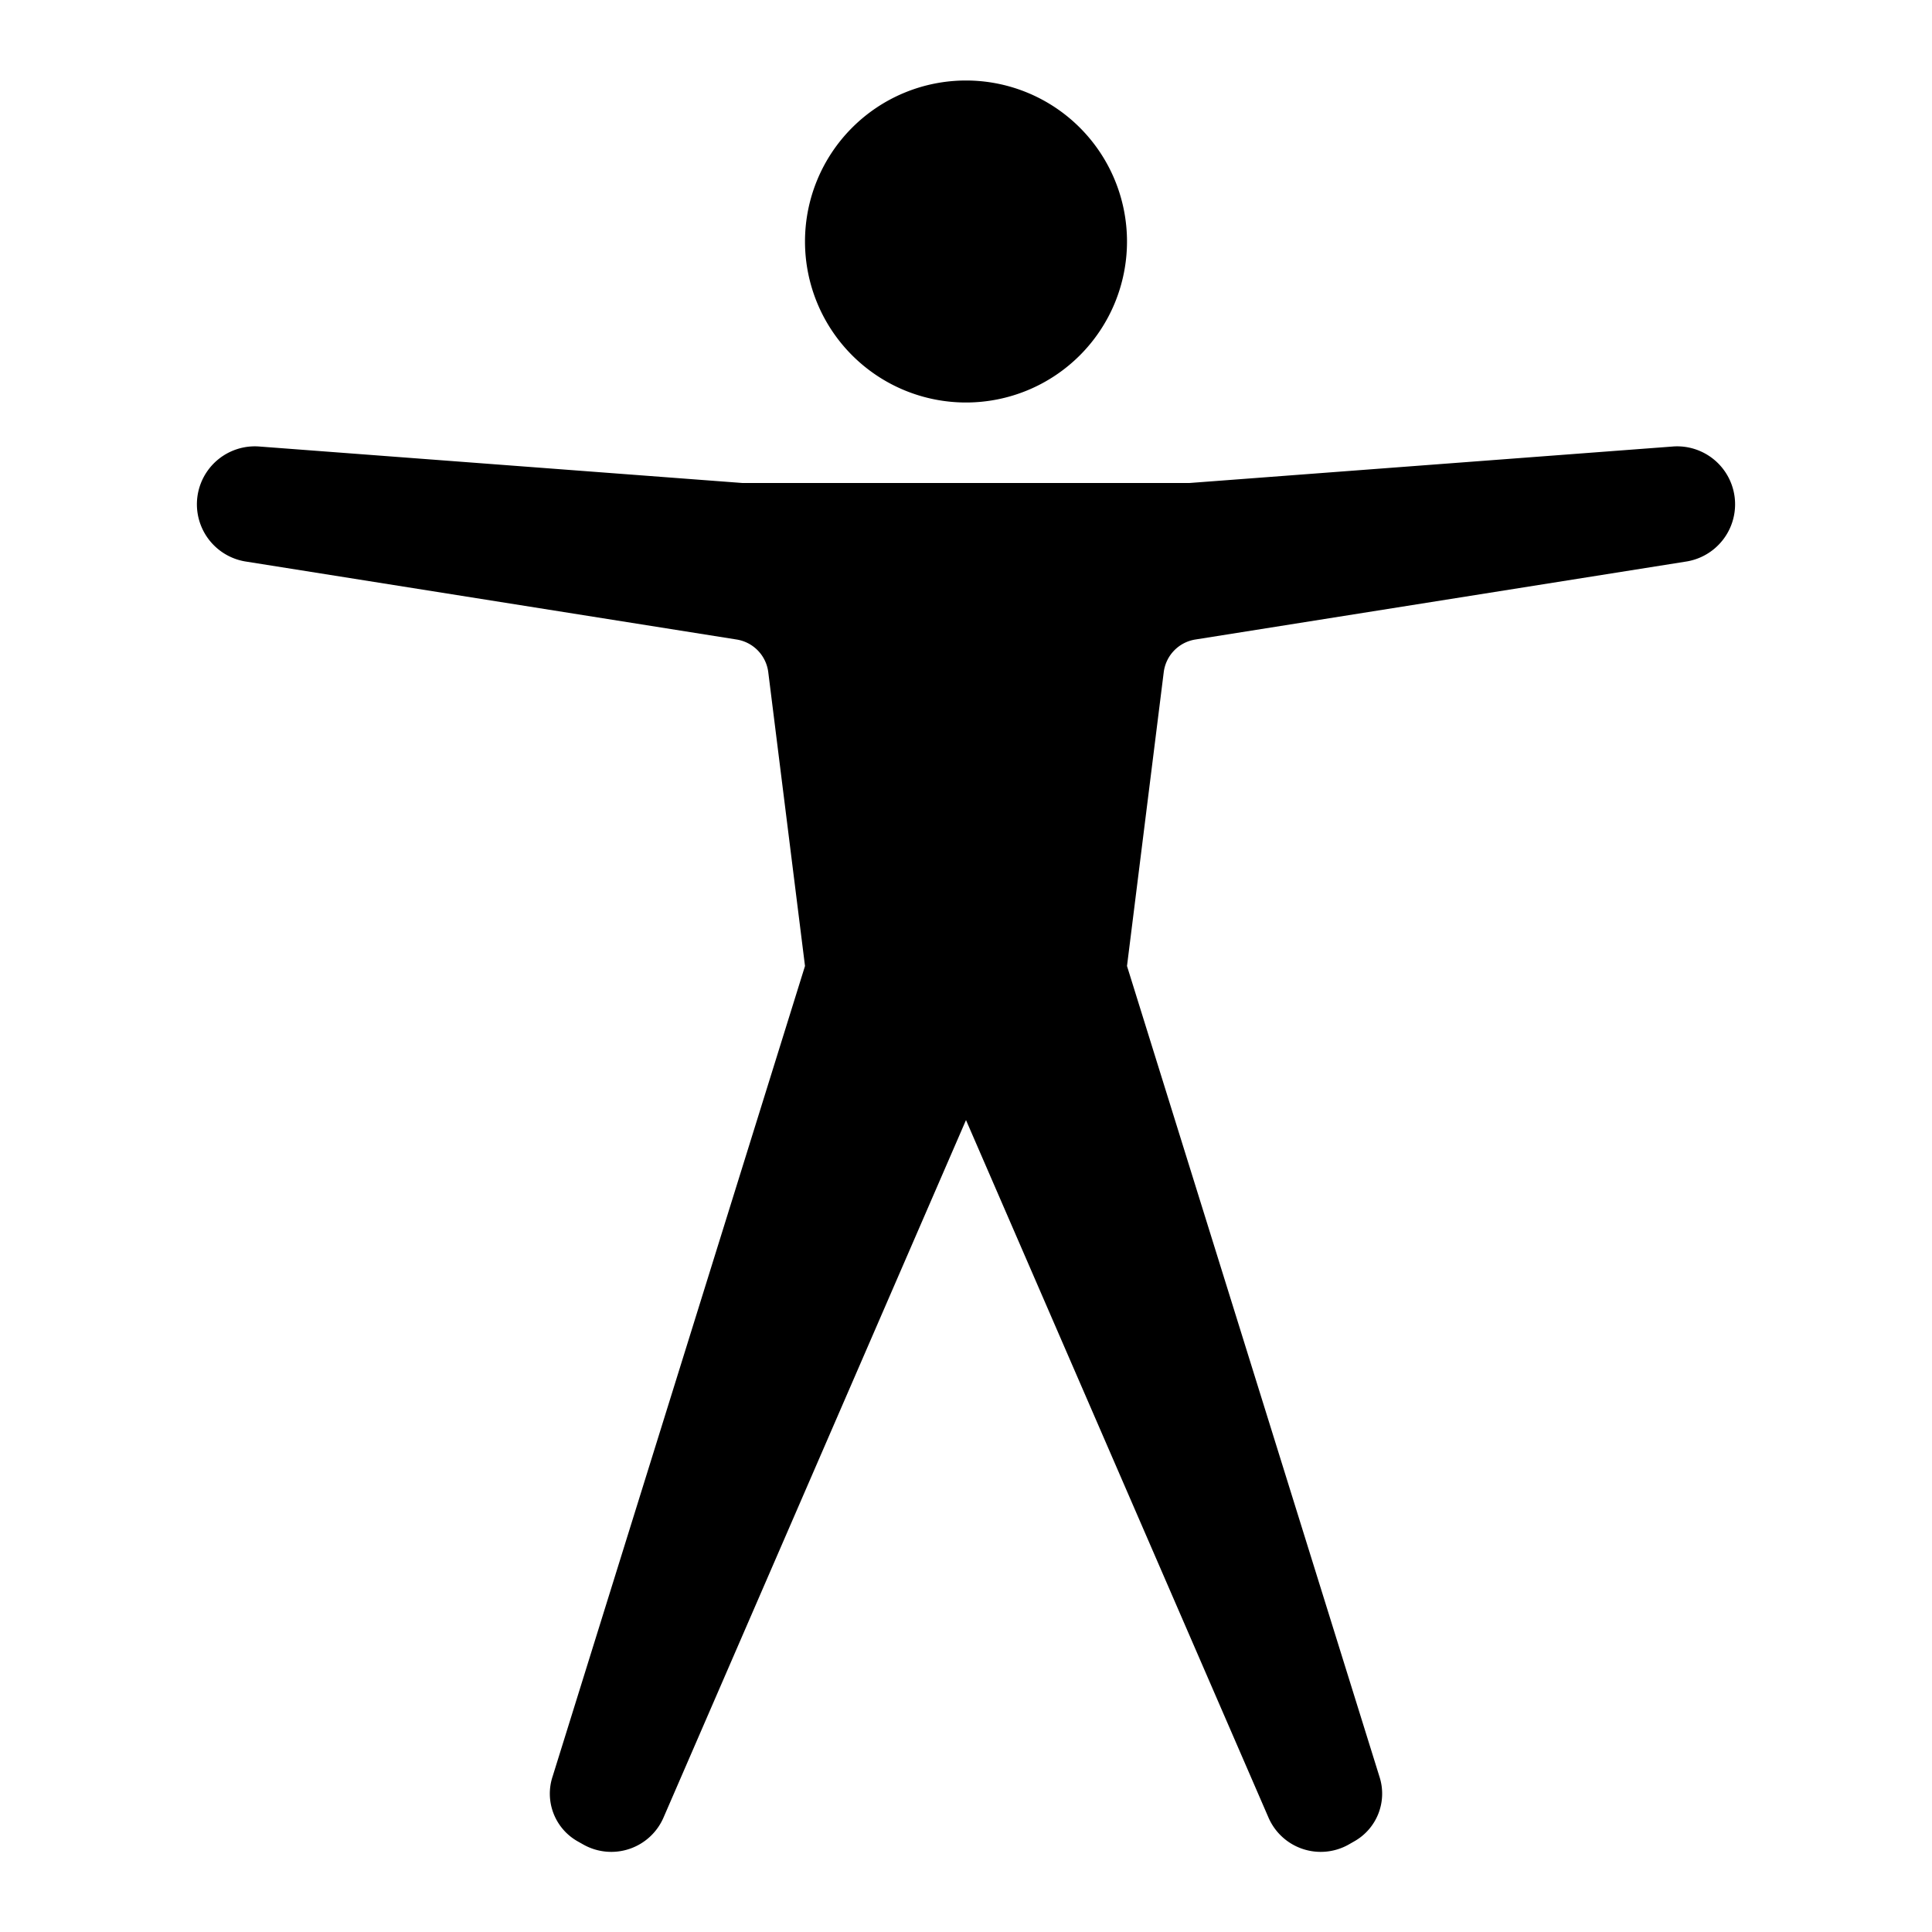 <svg xmlns="http://www.w3.org/2000/svg" viewBox="0 0 24 24"><path d="M12 1a2 2 0 1 1-2 2 2 2 0 0 1 2-2m8.79 4.546L14.776 6H9.223l-6.012-.454a.72.72 0 0 0-.168 1.428l6.106.97a.47.47 0 0 1 .395.409L10 12 6.865 22.067a.68.68 0 0 0 .313.808l.071.04a.707.707 0 0 0 .994-.338L12 13.914l3.757 8.663a.707.707 0 0 0 .994.338l.07-.04a.68.68 0 0 0 .314-.808L14 12l.456-3.647a.47.47 0 0 1 .395-.409l6.106-.97a.72.72 0 0 0-.168-1.428z"/><path fill="none" d="M0 0h24v24H0z"/></svg>